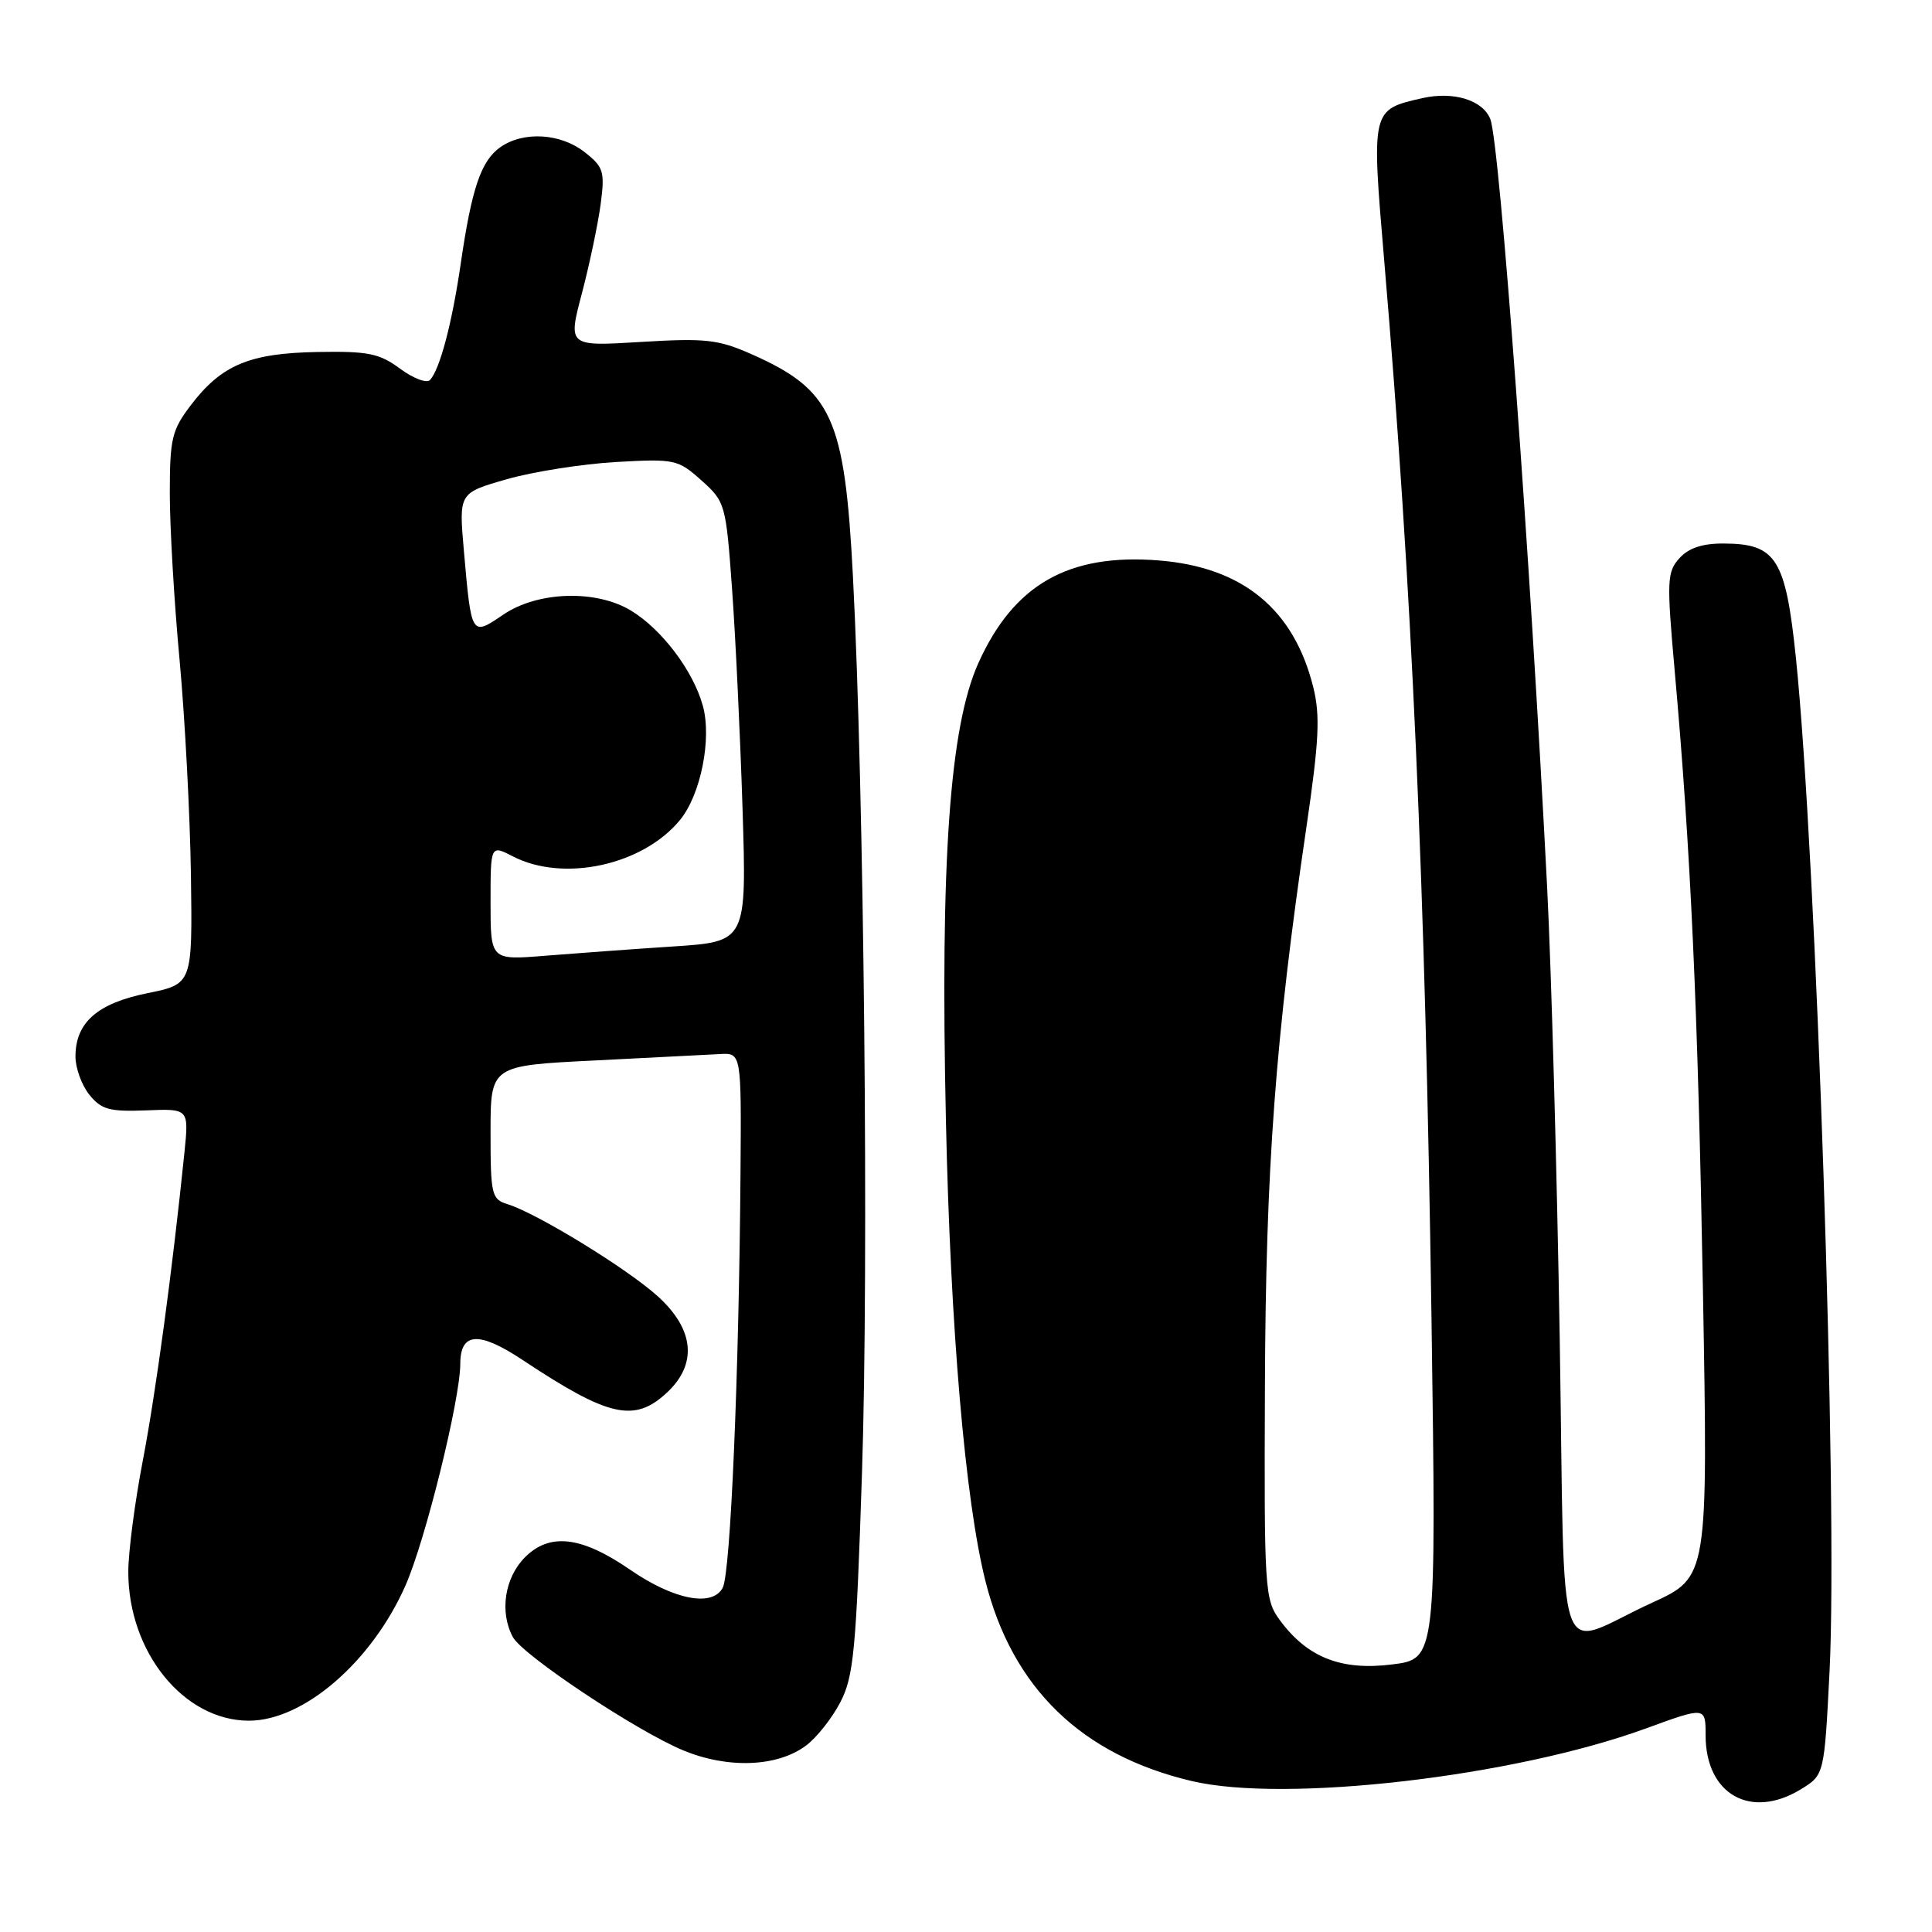 <?xml version="1.0" encoding="UTF-8" standalone="no"?>
<!DOCTYPE svg PUBLIC "-//W3C//DTD SVG 1.1//EN" "http://www.w3.org/Graphics/SVG/1.1/DTD/svg11.dtd" >
<svg xmlns="http://www.w3.org/2000/svg" xmlns:xlink="http://www.w3.org/1999/xlink" version="1.1" viewBox="0 0 256 256">
 <g >
 <path fill="currentColor"
d=" M 238.62 237.09 C 241.73 235.19 241.73 235.19 242.43 221.35 C 243.54 199.19 240.68 113.43 237.97 87.19 C 236.60 74.01 235.36 72.04 228.40 72.02 C 225.59 72.00 223.75 72.61 222.53 73.97 C 220.89 75.78 220.84 76.92 221.89 88.72 C 224.03 112.68 224.97 133.20 225.65 171.10 C 226.32 208.98 226.32 208.98 218.91 212.37 C 205.80 218.37 207.42 223.03 206.67 177.27 C 206.31 155.39 205.56 128.50 205.00 117.50 C 202.75 73.46 198.73 19.06 197.48 15.80 C 196.51 13.28 192.63 12.07 188.48 13.00 C 181.69 14.54 181.71 14.45 183.42 34.59 C 187.10 77.86 188.85 117.05 189.68 174.66 C 190.32 219.82 190.32 219.82 184.44 220.55 C 177.70 221.39 173.22 219.62 169.58 214.67 C 167.58 211.95 167.50 210.72 167.61 183.67 C 167.72 154.73 168.99 137.57 173.11 109.58 C 174.78 98.18 174.95 94.84 174.02 91.08 C 171.45 80.72 164.66 75.14 153.53 74.26 C 141.58 73.31 134.32 77.45 129.63 87.88 C 125.84 96.33 124.58 114.08 125.34 148.50 C 125.94 176.06 127.89 198.79 130.57 209.48 C 134.13 223.66 143.31 232.56 157.92 236.00 C 170.33 238.93 200.56 235.42 218.06 229.04 C 226.00 226.14 226.00 226.14 226.00 229.93 C 226.00 237.76 231.97 241.15 238.62 237.09 Z  M 106.80 231.30 C 108.21 230.25 110.26 227.66 111.35 225.55 C 113.12 222.15 113.45 218.67 114.22 195.11 C 115.13 167.64 114.49 104.71 113.02 76.39 C 111.92 55.28 110.27 51.66 99.51 46.90 C 95.16 44.98 93.45 44.79 84.92 45.31 C 75.25 45.90 75.25 45.90 77.11 38.85 C 78.13 34.97 79.24 29.66 79.59 27.05 C 80.16 22.72 79.98 22.13 77.47 20.16 C 74.28 17.65 69.36 17.36 66.30 19.50 C 63.74 21.30 62.50 24.95 61.04 35.00 C 59.89 42.87 58.29 48.92 56.98 50.35 C 56.55 50.82 54.76 50.15 53.01 48.85 C 50.26 46.82 48.77 46.52 42.08 46.64 C 33.06 46.80 29.37 48.34 25.30 53.67 C 22.77 56.99 22.50 58.11 22.50 65.42 C 22.50 69.86 23.08 79.80 23.80 87.50 C 24.51 95.20 25.18 108.00 25.30 115.95 C 25.50 130.39 25.50 130.39 19.54 131.60 C 12.89 132.95 10.00 135.49 10.00 140.00 C 10.00 141.53 10.83 143.81 11.85 145.07 C 13.44 147.03 14.52 147.32 19.37 147.13 C 25.03 146.90 25.03 146.90 24.44 152.70 C 22.85 168.24 20.66 184.46 18.93 193.50 C 17.87 199.00 17.00 205.65 17.00 208.28 C 17.00 218.92 24.36 228.00 32.99 228.00 C 40.22 228.00 49.24 220.22 53.71 210.13 C 56.34 204.21 60.98 185.46 60.99 180.72 C 61.00 176.50 63.46 176.36 69.29 180.23 C 80.65 187.77 84.05 188.54 88.35 184.55 C 92.45 180.75 92.01 176.14 87.13 171.74 C 83.08 168.08 71.12 160.75 67.25 159.56 C 65.14 158.91 65.00 158.32 65.00 150.04 C 65.00 141.20 65.00 141.20 78.75 140.52 C 86.31 140.14 93.79 139.76 95.37 139.67 C 98.24 139.50 98.24 139.50 98.12 155.50 C 97.92 182.21 96.80 208.39 95.77 210.37 C 94.42 212.98 89.31 212.00 83.50 208.00 C 77.05 203.56 72.85 203.06 69.57 206.34 C 66.87 209.04 66.17 213.59 67.95 216.91 C 69.24 219.32 84.30 229.34 90.50 231.92 C 96.44 234.39 102.99 234.14 106.80 231.30 Z  M 65.00 119.59 C 65.00 111.95 65.00 111.95 67.95 113.47 C 74.66 116.94 85.16 114.66 90.09 108.67 C 92.85 105.33 94.34 97.89 93.13 93.52 C 91.86 88.90 87.72 83.41 83.63 80.92 C 79.01 78.10 71.25 78.34 66.69 81.44 C 62.43 84.33 62.47 84.38 61.46 72.91 C 60.80 65.32 60.80 65.32 67.15 63.50 C 70.64 62.50 77.15 61.48 81.60 61.22 C 89.42 60.78 89.82 60.87 92.94 63.65 C 96.10 66.48 96.19 66.78 97.00 78.02 C 97.46 84.33 98.08 97.43 98.39 107.13 C 98.94 124.77 98.94 124.77 89.22 125.41 C 83.87 125.76 76.24 126.32 72.25 126.64 C 65.00 127.23 65.00 127.23 65.00 119.59 Z "/>
</g>
</svg>